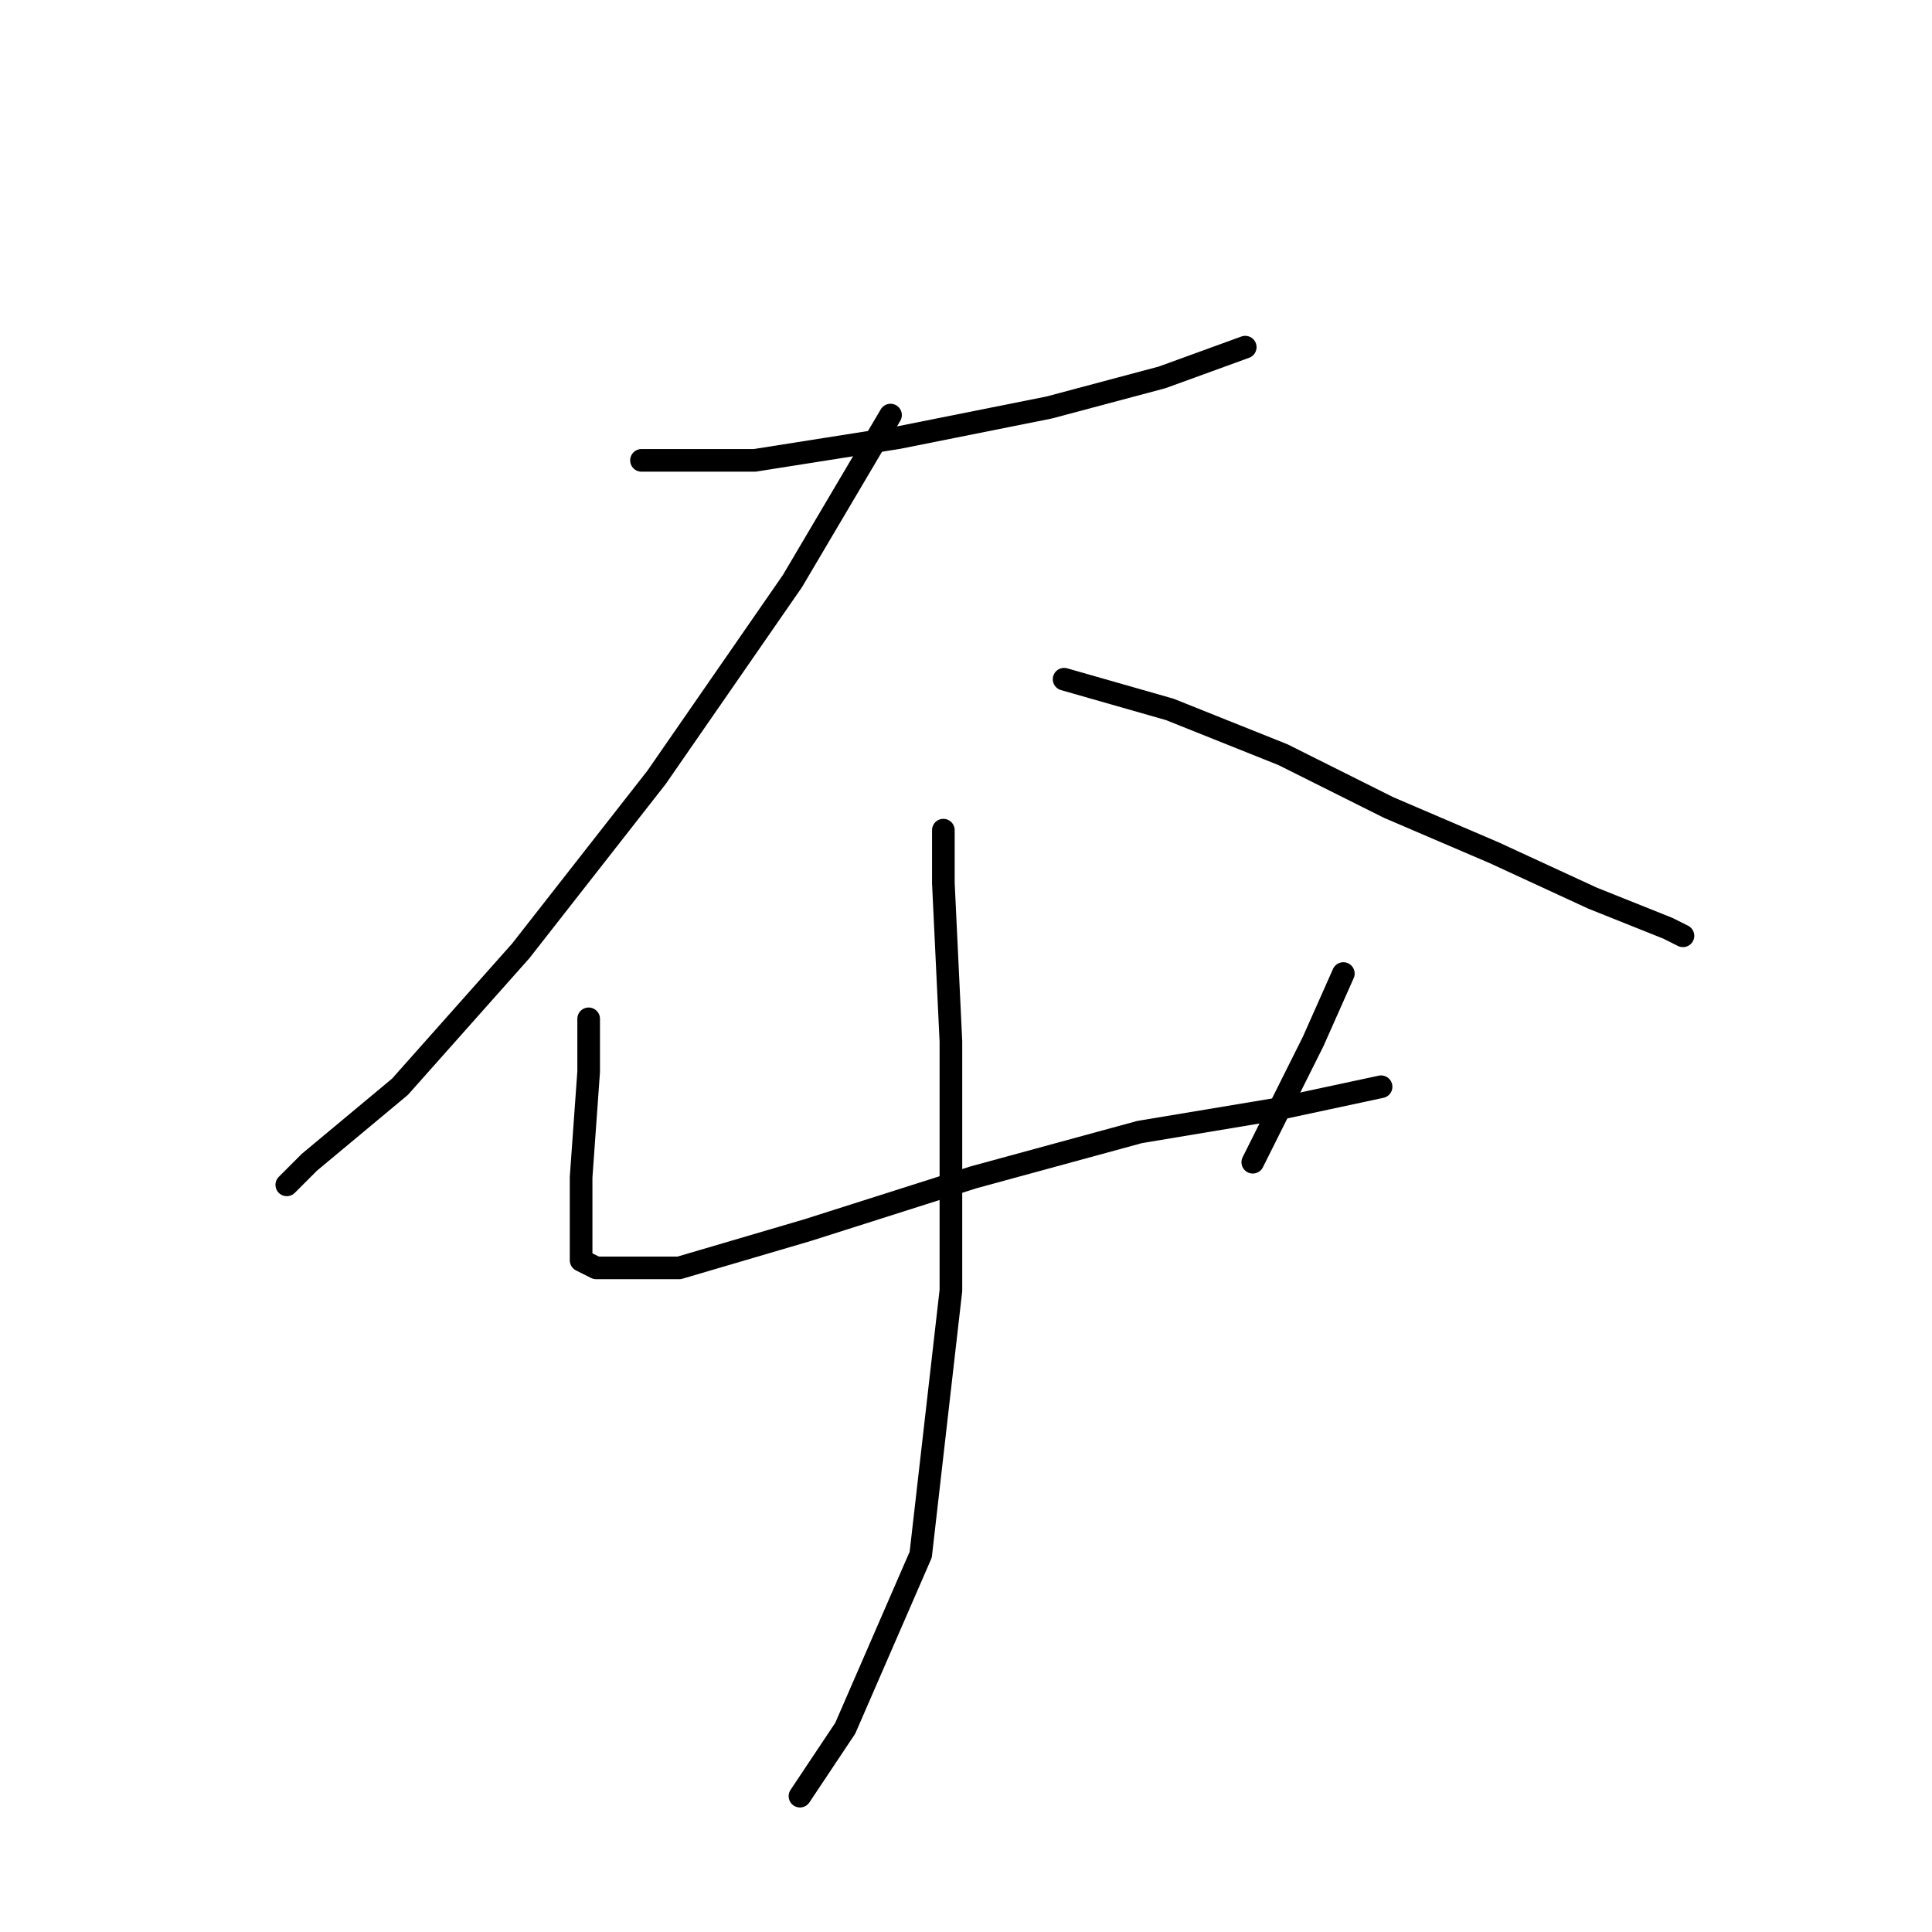 <?xml version="1.0" standalone="no"?>
    <svg width="256" height="256" xmlns="http://www.w3.org/2000/svg" version="1.1">
    <polyline stroke="black" stroke-width="3" stroke-linecap="round" fill="transparent" stroke-linejoin="round" points="85 61 100 61 119 58 139 54 154 50 165 46 165 46 " />
        <polyline stroke="black" stroke-width="3" stroke-linecap="round" fill="transparent" stroke-linejoin="round" points="118 55 105 77 87 103 69 126 53 144 41 154 38 157 38 157 " />
        <polyline stroke="black" stroke-width="3" stroke-linecap="round" fill="transparent" stroke-linejoin="round" points="141 90 155 94 170 100 184 107 198 113 211 119 221 123 223 124 223 124 " />
        <polyline stroke="black" stroke-width="3" stroke-linecap="round" fill="transparent" stroke-linejoin="round" points="78 135 78 142 77 156 77 163 77 166 77 167 79 168 90 168 107 163 129 156 151 150 169 147 183 144 183 144 " />
        <polyline stroke="black" stroke-width="3" stroke-linecap="round" fill="transparent" stroke-linejoin="round" points="178 129 174 138 168 150 166 154 166 154 " />
        <polyline stroke="black" stroke-width="3" stroke-linecap="round" fill="transparent" stroke-linejoin="round" points="125 110 125 117 126 138 126 171 122 206 112 229 106 238 106 238 " />
        </svg>